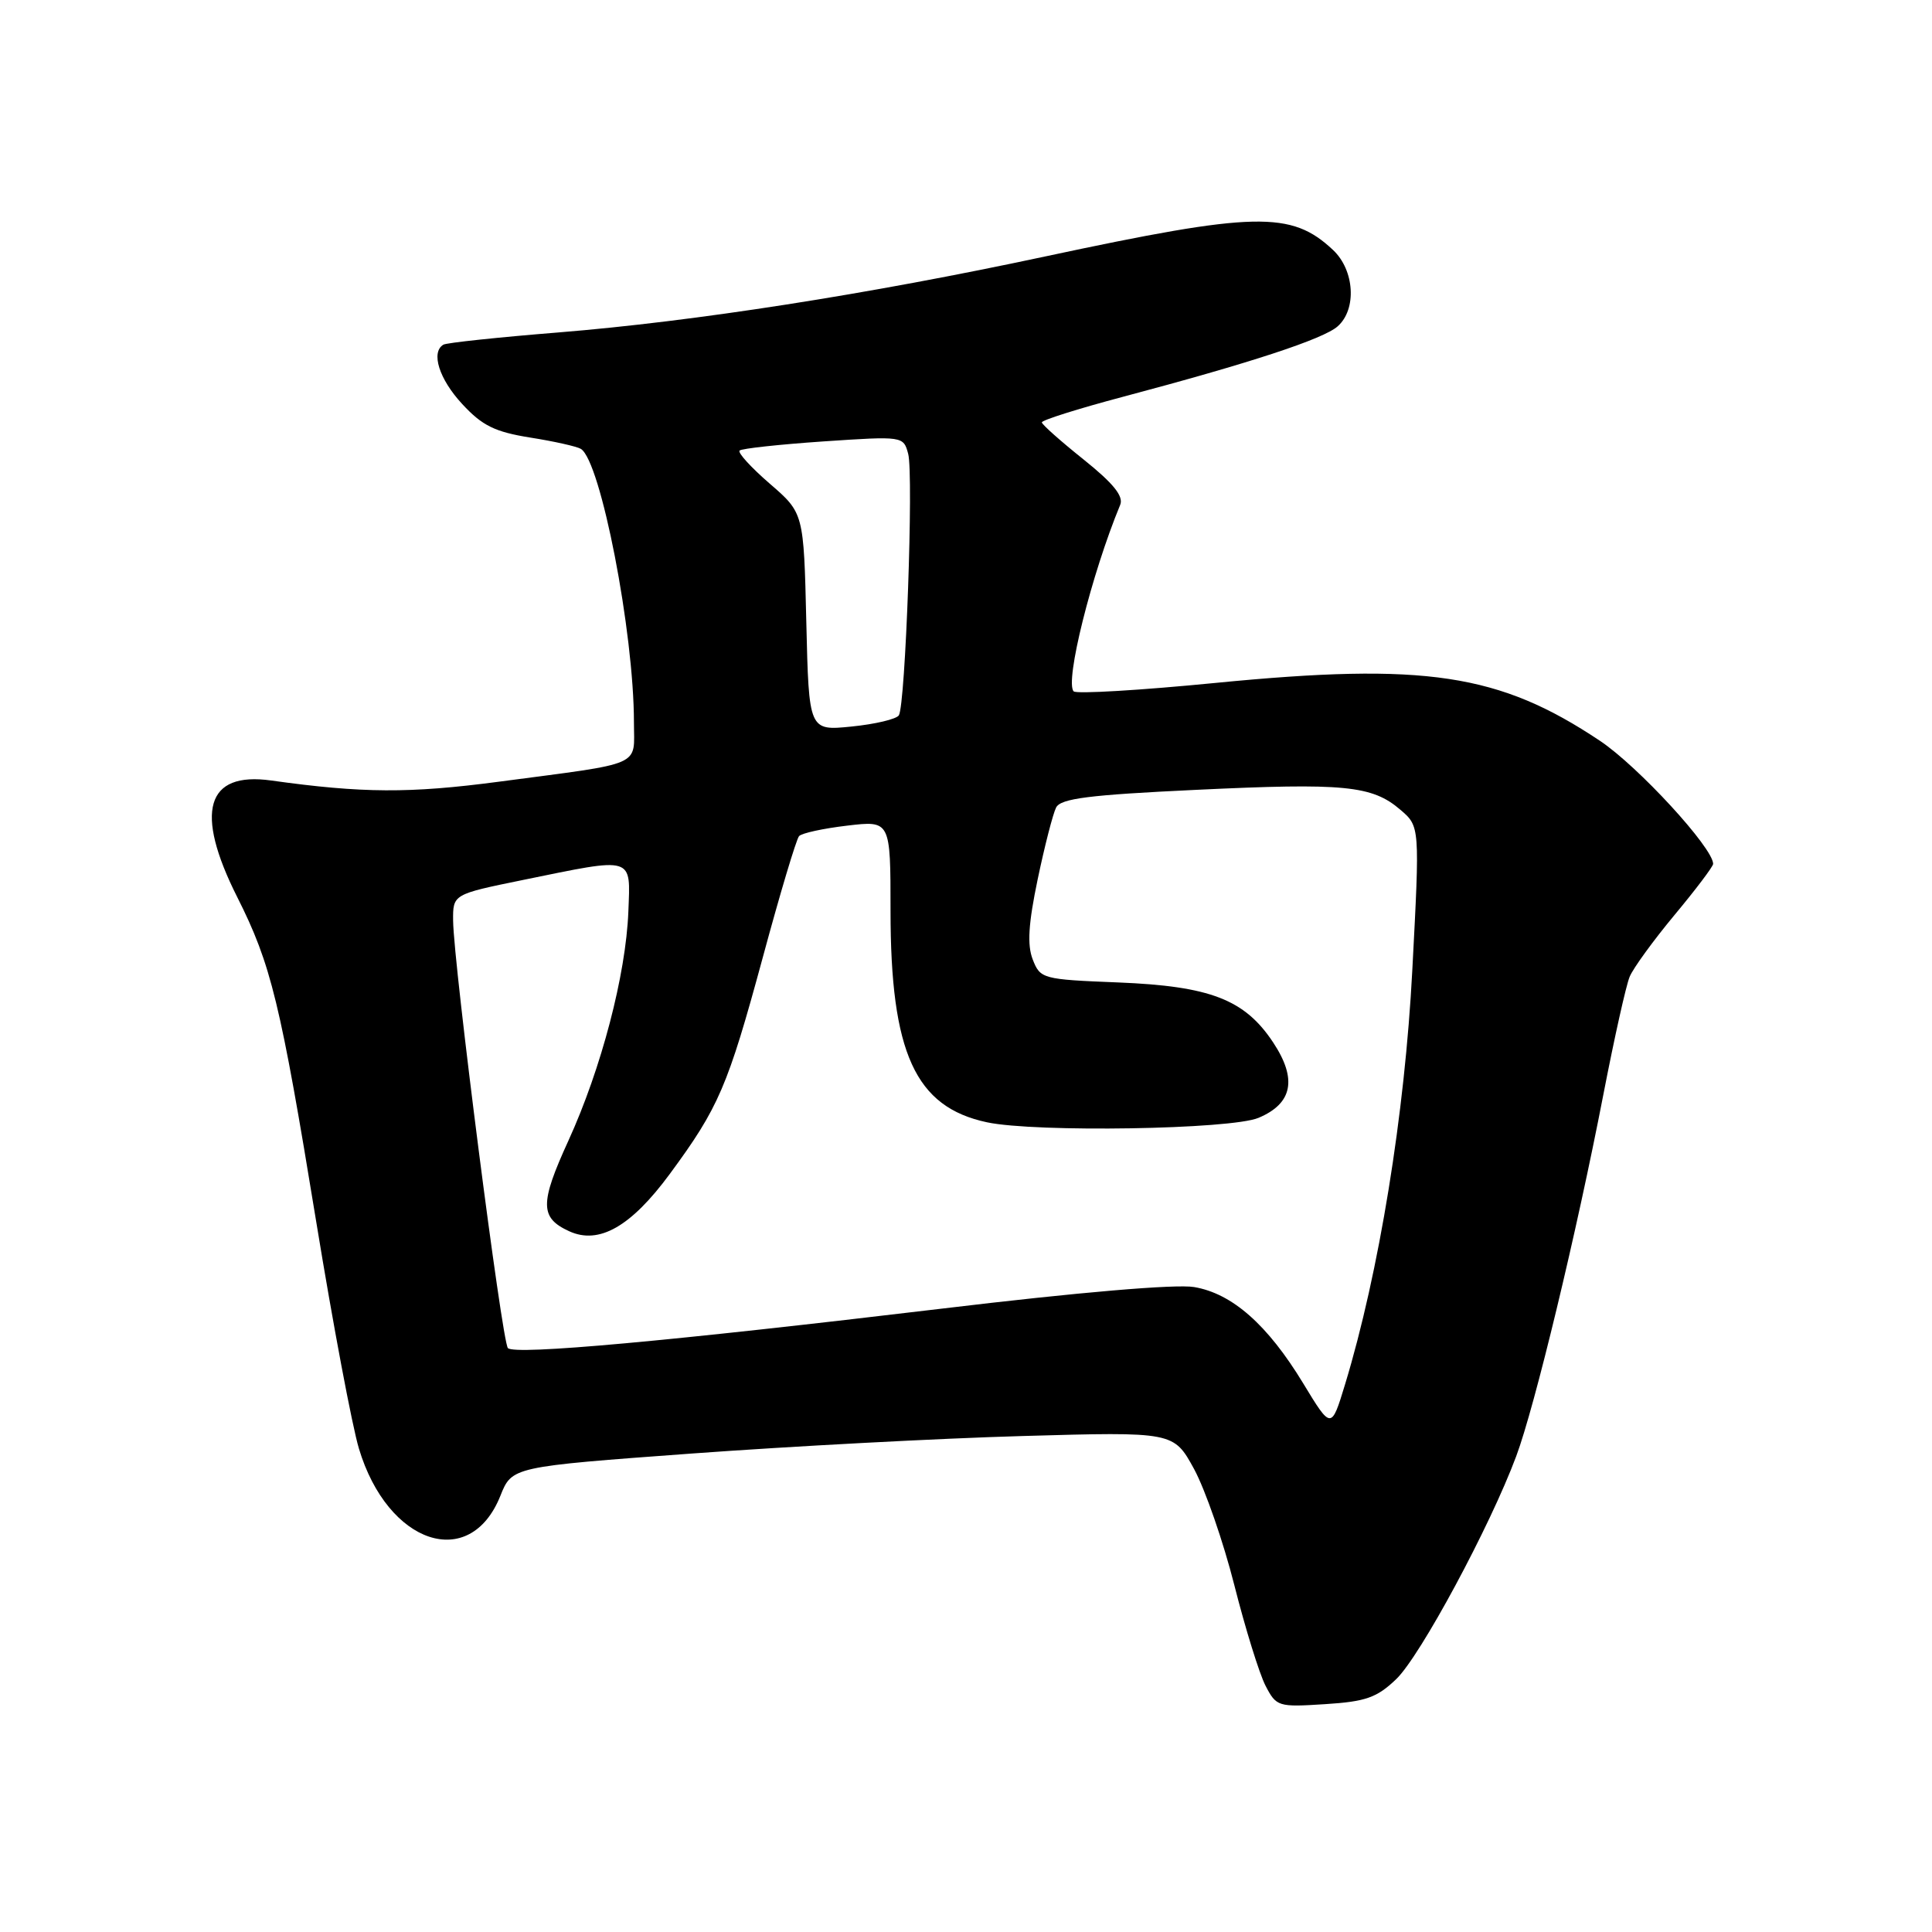<?xml version="1.0" encoding="UTF-8" standalone="no"?>
<!DOCTYPE svg PUBLIC "-//W3C//DTD SVG 1.1//EN" "http://www.w3.org/Graphics/SVG/1.1/DTD/svg11.dtd" >
<svg xmlns="http://www.w3.org/2000/svg" xmlns:xlink="http://www.w3.org/1999/xlink" version="1.1" viewBox="0 0 256 256">
 <g >
 <path fill="currentColor"
d=" M 185.00 222.50 C 188.19 219.45 197.44 202.27 200.91 192.95 C 203.37 186.35 208.90 163.40 212.46 145.00 C 213.90 137.57 215.46 130.56 215.94 129.42 C 216.41 128.28 219.10 124.59 221.90 121.22 C 224.71 117.85 227.00 114.81 227.00 114.47 C 227.00 112.35 217.05 101.53 212.00 98.16 C 198.64 89.24 188.87 87.77 161.06 90.49 C 151.09 91.47 142.64 91.97 142.27 91.61 C 141.06 90.39 144.63 76.08 148.43 66.90 C 148.91 65.76 147.54 64.06 143.60 60.90 C 140.57 58.48 138.07 56.26 138.05 55.97 C 138.02 55.68 142.84 54.16 148.75 52.59 C 165.71 48.09 175.36 44.92 177.25 43.24 C 179.80 40.98 179.49 35.81 176.64 33.13 C 171.10 27.92 166.35 28.03 138.50 33.98 C 115.04 39.00 92.03 42.59 74.00 44.05 C 66.03 44.69 59.16 45.42 58.75 45.67 C 57.06 46.68 58.19 50.24 61.25 53.54 C 63.89 56.40 65.57 57.23 70.26 57.98 C 73.43 58.48 76.45 59.16 76.97 59.48 C 79.60 61.11 84.00 83.77 84.00 95.72 C 84.00 101.68 85.54 101.01 66.03 103.59 C 54.28 105.14 48.02 105.11 35.93 103.42 C 27.30 102.21 25.74 107.56 31.43 118.86 C 35.93 127.80 37.15 132.82 41.92 162.00 C 44.12 175.47 46.66 188.95 47.56 191.95 C 51.37 204.64 62.27 208.28 66.30 198.21 C 67.84 194.35 67.84 194.35 91.67 192.60 C 104.78 191.64 124.50 190.59 135.51 190.28 C 155.52 189.71 155.52 189.71 158.23 194.67 C 159.71 197.41 162.11 204.33 163.56 210.06 C 165.01 215.79 166.87 221.77 167.68 223.35 C 169.12 226.14 169.36 226.21 175.57 225.81 C 180.97 225.47 182.44 224.95 185.00 222.50 Z  M 172.68 183.30 C 167.97 175.54 163.27 171.39 158.22 170.54 C 155.80 170.13 142.87 171.23 124.89 173.39 C 88.57 177.73 68.25 179.58 67.30 178.63 C 66.52 177.86 60.10 127.77 60.04 122.00 C 60.01 118.50 60.01 118.50 69.25 116.61 C 84.17 113.56 83.54 113.37 83.26 120.81 C 82.93 129.17 79.68 141.59 75.31 151.16 C 71.51 159.47 71.53 161.37 75.43 163.15 C 79.37 164.95 83.61 162.53 88.74 155.57 C 95.24 146.75 96.43 143.97 101.06 126.91 C 103.35 118.43 105.52 111.18 105.88 110.79 C 106.24 110.39 109.11 109.77 112.26 109.40 C 118.00 108.72 118.00 108.72 118.00 120.68 C 118.00 139.52 121.27 146.69 130.78 148.71 C 137.25 150.08 163.12 149.66 166.76 148.12 C 171.28 146.22 171.91 142.97 168.70 138.13 C 164.94 132.44 160.36 130.67 148.18 130.18 C 138.12 129.78 137.84 129.70 136.84 127.13 C 136.09 125.20 136.27 122.38 137.50 116.50 C 138.42 112.10 139.52 107.83 139.94 107.00 C 140.56 105.80 144.29 105.33 158.45 104.66 C 178.16 103.72 181.81 104.08 185.56 107.30 C 188.14 109.51 188.14 109.51 187.14 128.51 C 186.15 147.61 182.73 168.64 178.22 183.46 C 176.40 189.43 176.40 189.43 172.68 183.30 Z  M 106.84 82.41 C 106.50 67.98 106.50 67.98 102.00 64.09 C 99.53 61.95 97.72 59.98 98.00 59.70 C 98.28 59.43 103.27 58.89 109.10 58.49 C 119.67 57.78 119.71 57.79 120.34 60.14 C 121.07 62.90 119.98 93.45 119.10 94.79 C 118.77 95.29 115.95 95.96 112.84 96.27 C 107.18 96.84 107.18 96.84 106.84 82.41 Z "/>
</g>
</svg>